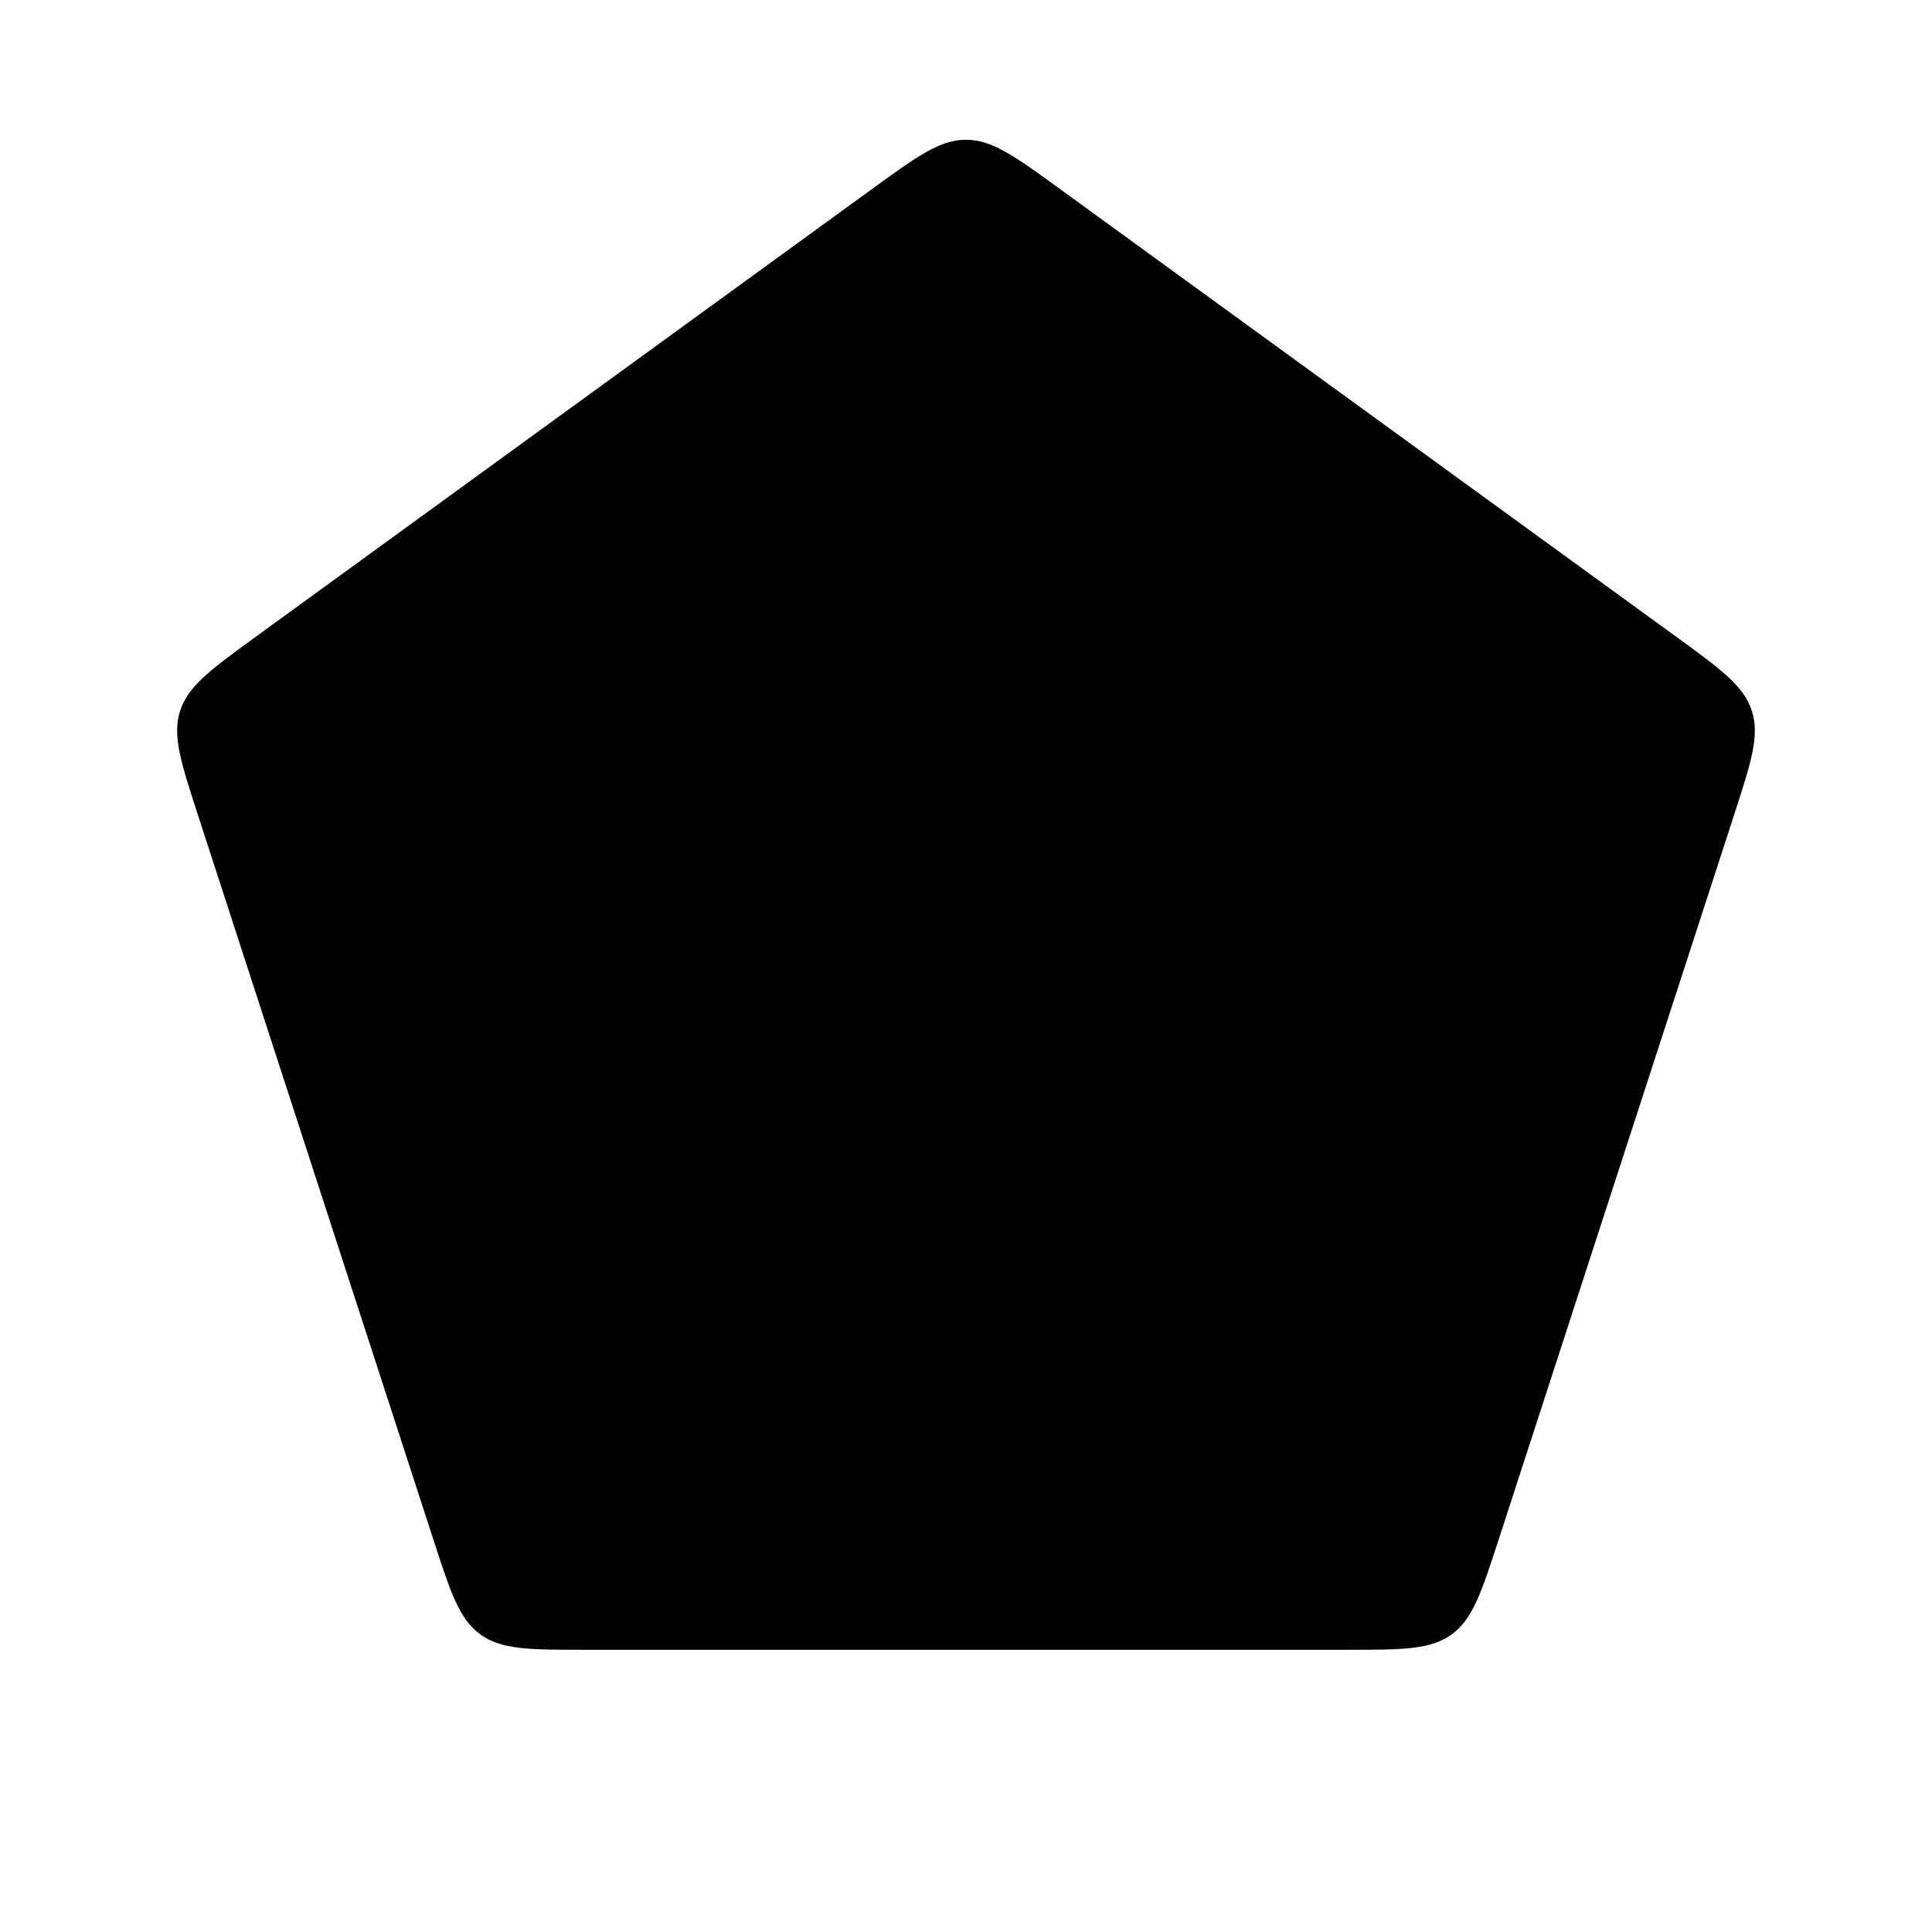 <svg xmlns="http://www.w3.org/2000/svg" width="48" height="48" fill="none" viewBox="0 0 48 48">
  <path fill="#000" d="M21.649 4.708C22.783 3.884 23.35 3.472 24 3.472c.65 0 1.217.412 2.351 1.236l15.27 11.094c1.134.825 1.701 1.236 1.902 1.855.201.618-.016 1.284-.449 2.618l-5.832 17.95c-.434 1.334-.65 2-1.176 2.382-.526.382-1.227.382-2.629.382H14.563c-1.402 0-2.103 0-2.629-.382-.526-.382-.742-1.048-1.175-2.382l-5.833-17.95c-.433-1.334-.65-2-.45-2.618.202-.619.769-1.03 1.903-1.855l15.27-11.094z"/>
</svg>
